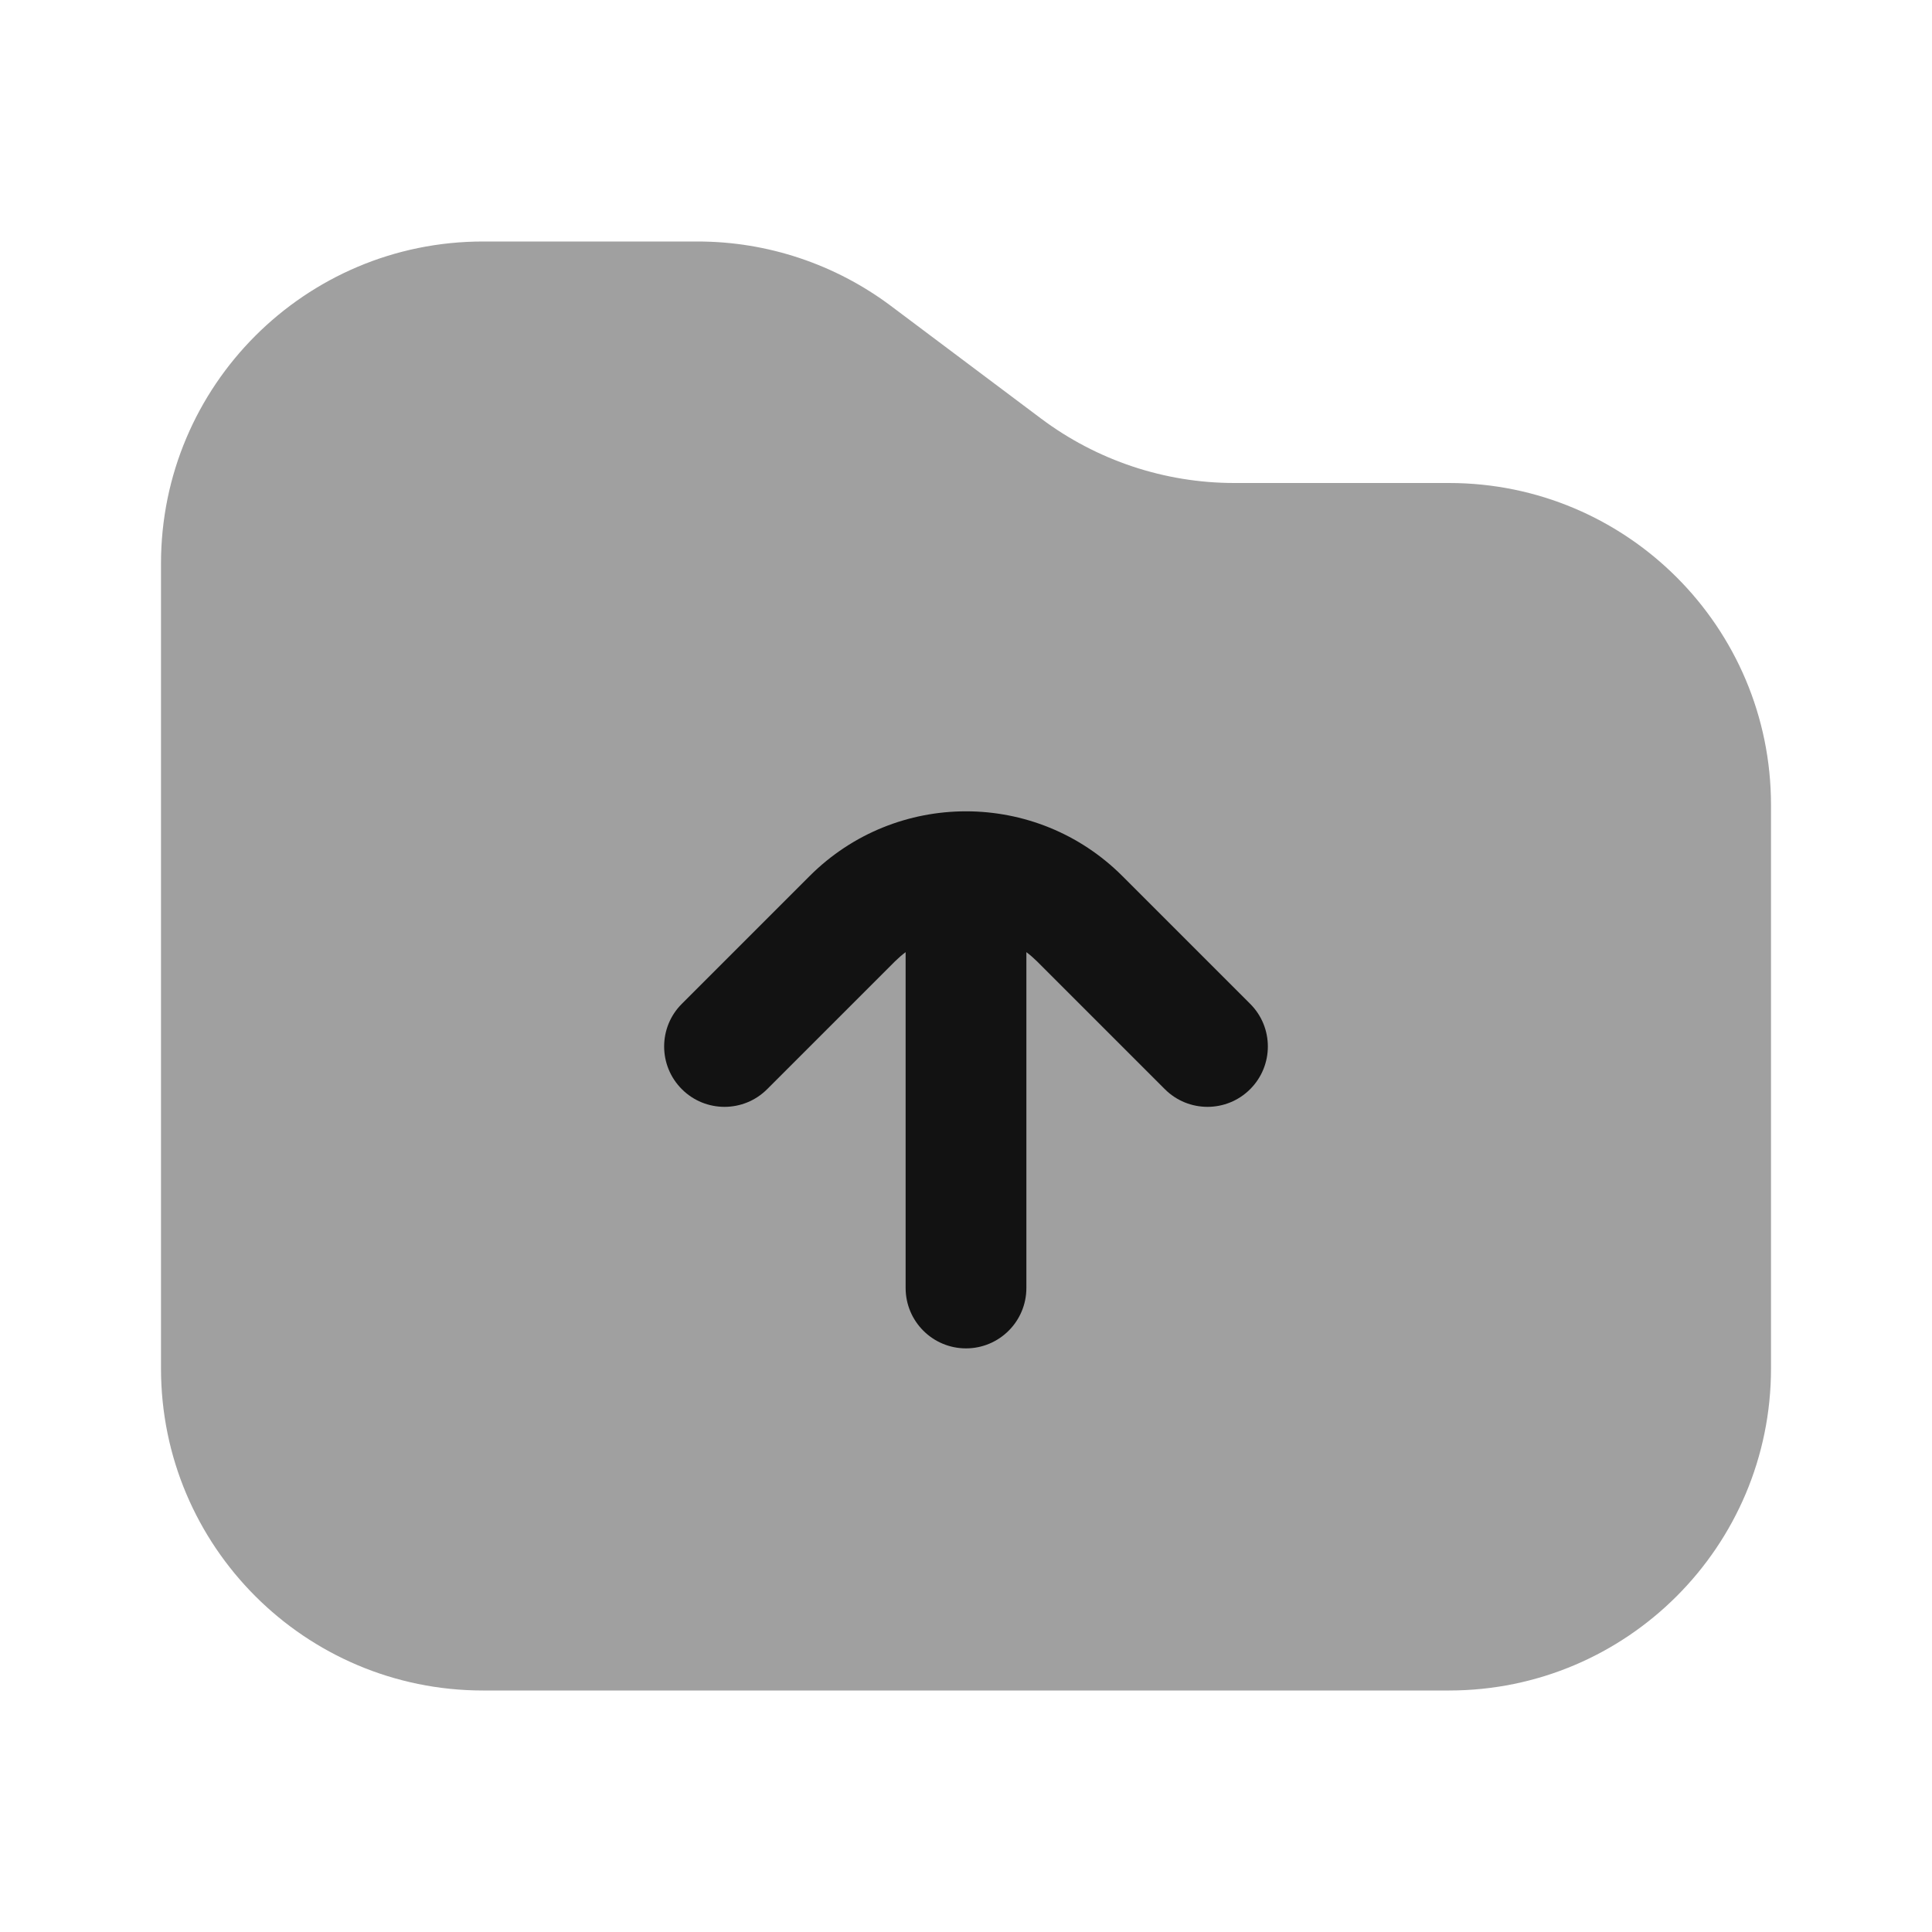 <svg width="24" height="24" viewBox="0 0 24 24" fill="none" xmlns="http://www.w3.org/2000/svg">
<path opacity="0.4" d="M22 17V10C22 7.791 20.209 6 18 6H15.333C14.468 6 13.626 5.719 12.933 5.2L11.067 3.8C10.374 3.281 9.532 3 8.667 3H6C3.791 3 2 4.791 2 7V17C2 19.209 3.791 21 6 21H18C20.209 21 22 19.209 22 17Z" fill="#121212"/>
<path fill-rule="evenodd" clip-rule="evenodd" d="M11.25 11.828C11.203 11.863 11.159 11.902 11.116 11.944L9.53 13.53C9.237 13.823 8.763 13.823 8.47 13.53C8.177 13.237 8.177 12.762 8.47 12.47L10.056 10.884C11.129 9.81 12.871 9.81 13.944 10.884L15.53 12.47C15.823 12.762 15.823 13.237 15.53 13.53C15.237 13.823 14.763 13.823 14.47 13.53L12.884 11.944C12.841 11.902 12.797 11.863 12.75 11.828V16C12.75 16.414 12.414 16.75 12 16.75C11.586 16.75 11.25 16.414 11.25 16V11.828Z" fill="#121212"/>
</svg>
